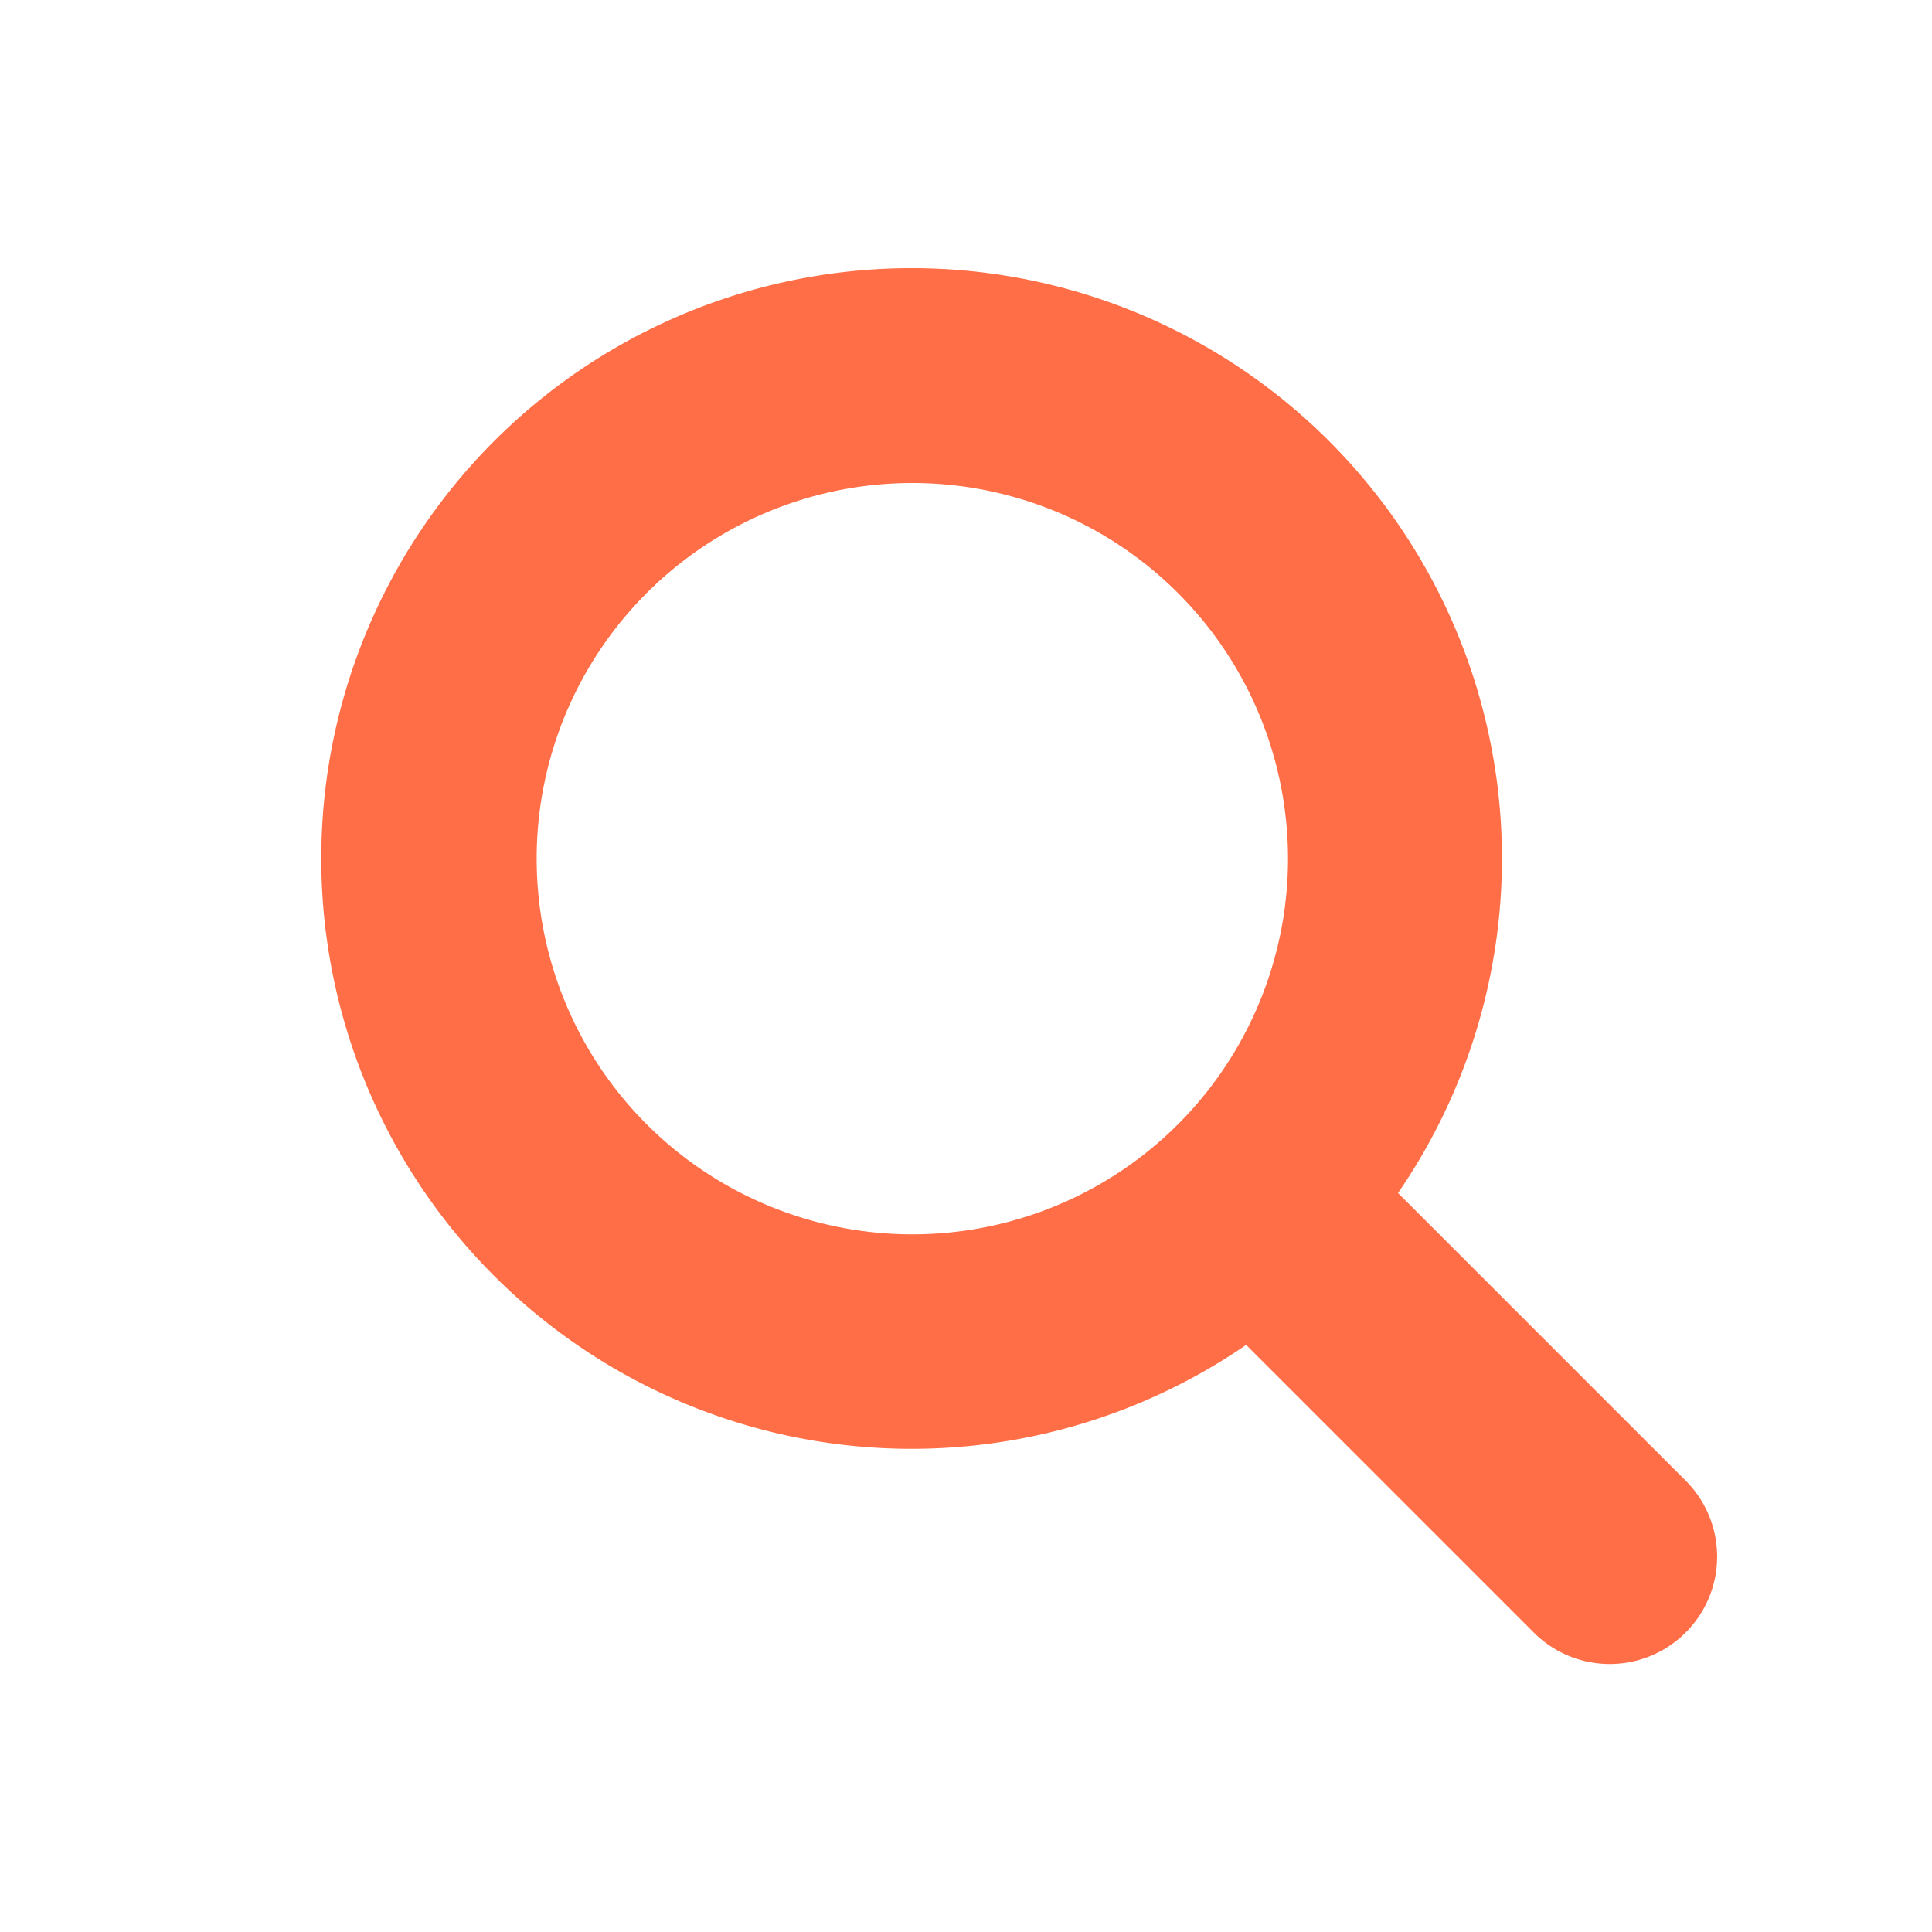 <svg xmlns="http://www.w3.org/2000/svg" viewBox="0 0 36 36"><defs><style>.cls-1{fill:none;}.cls-2{fill:#ff6e46;}</style></defs><title>sousuo</title><g id="图层_2" data-name="图层 2"><g id="图层_1-2" data-name="图层 1"><rect class="cls-1" width="36" height="36"/><path class="cls-2" d="M31.41,27.59l-5.36-5.36a11,11,0,1,0-2.83,2.83l5.36,5.36a2,2,0,0,0,2.83-2.83ZM10,16a7,7,0,1,1,7,7A7,7,0,0,1,10,16Z"/></g></g></svg>